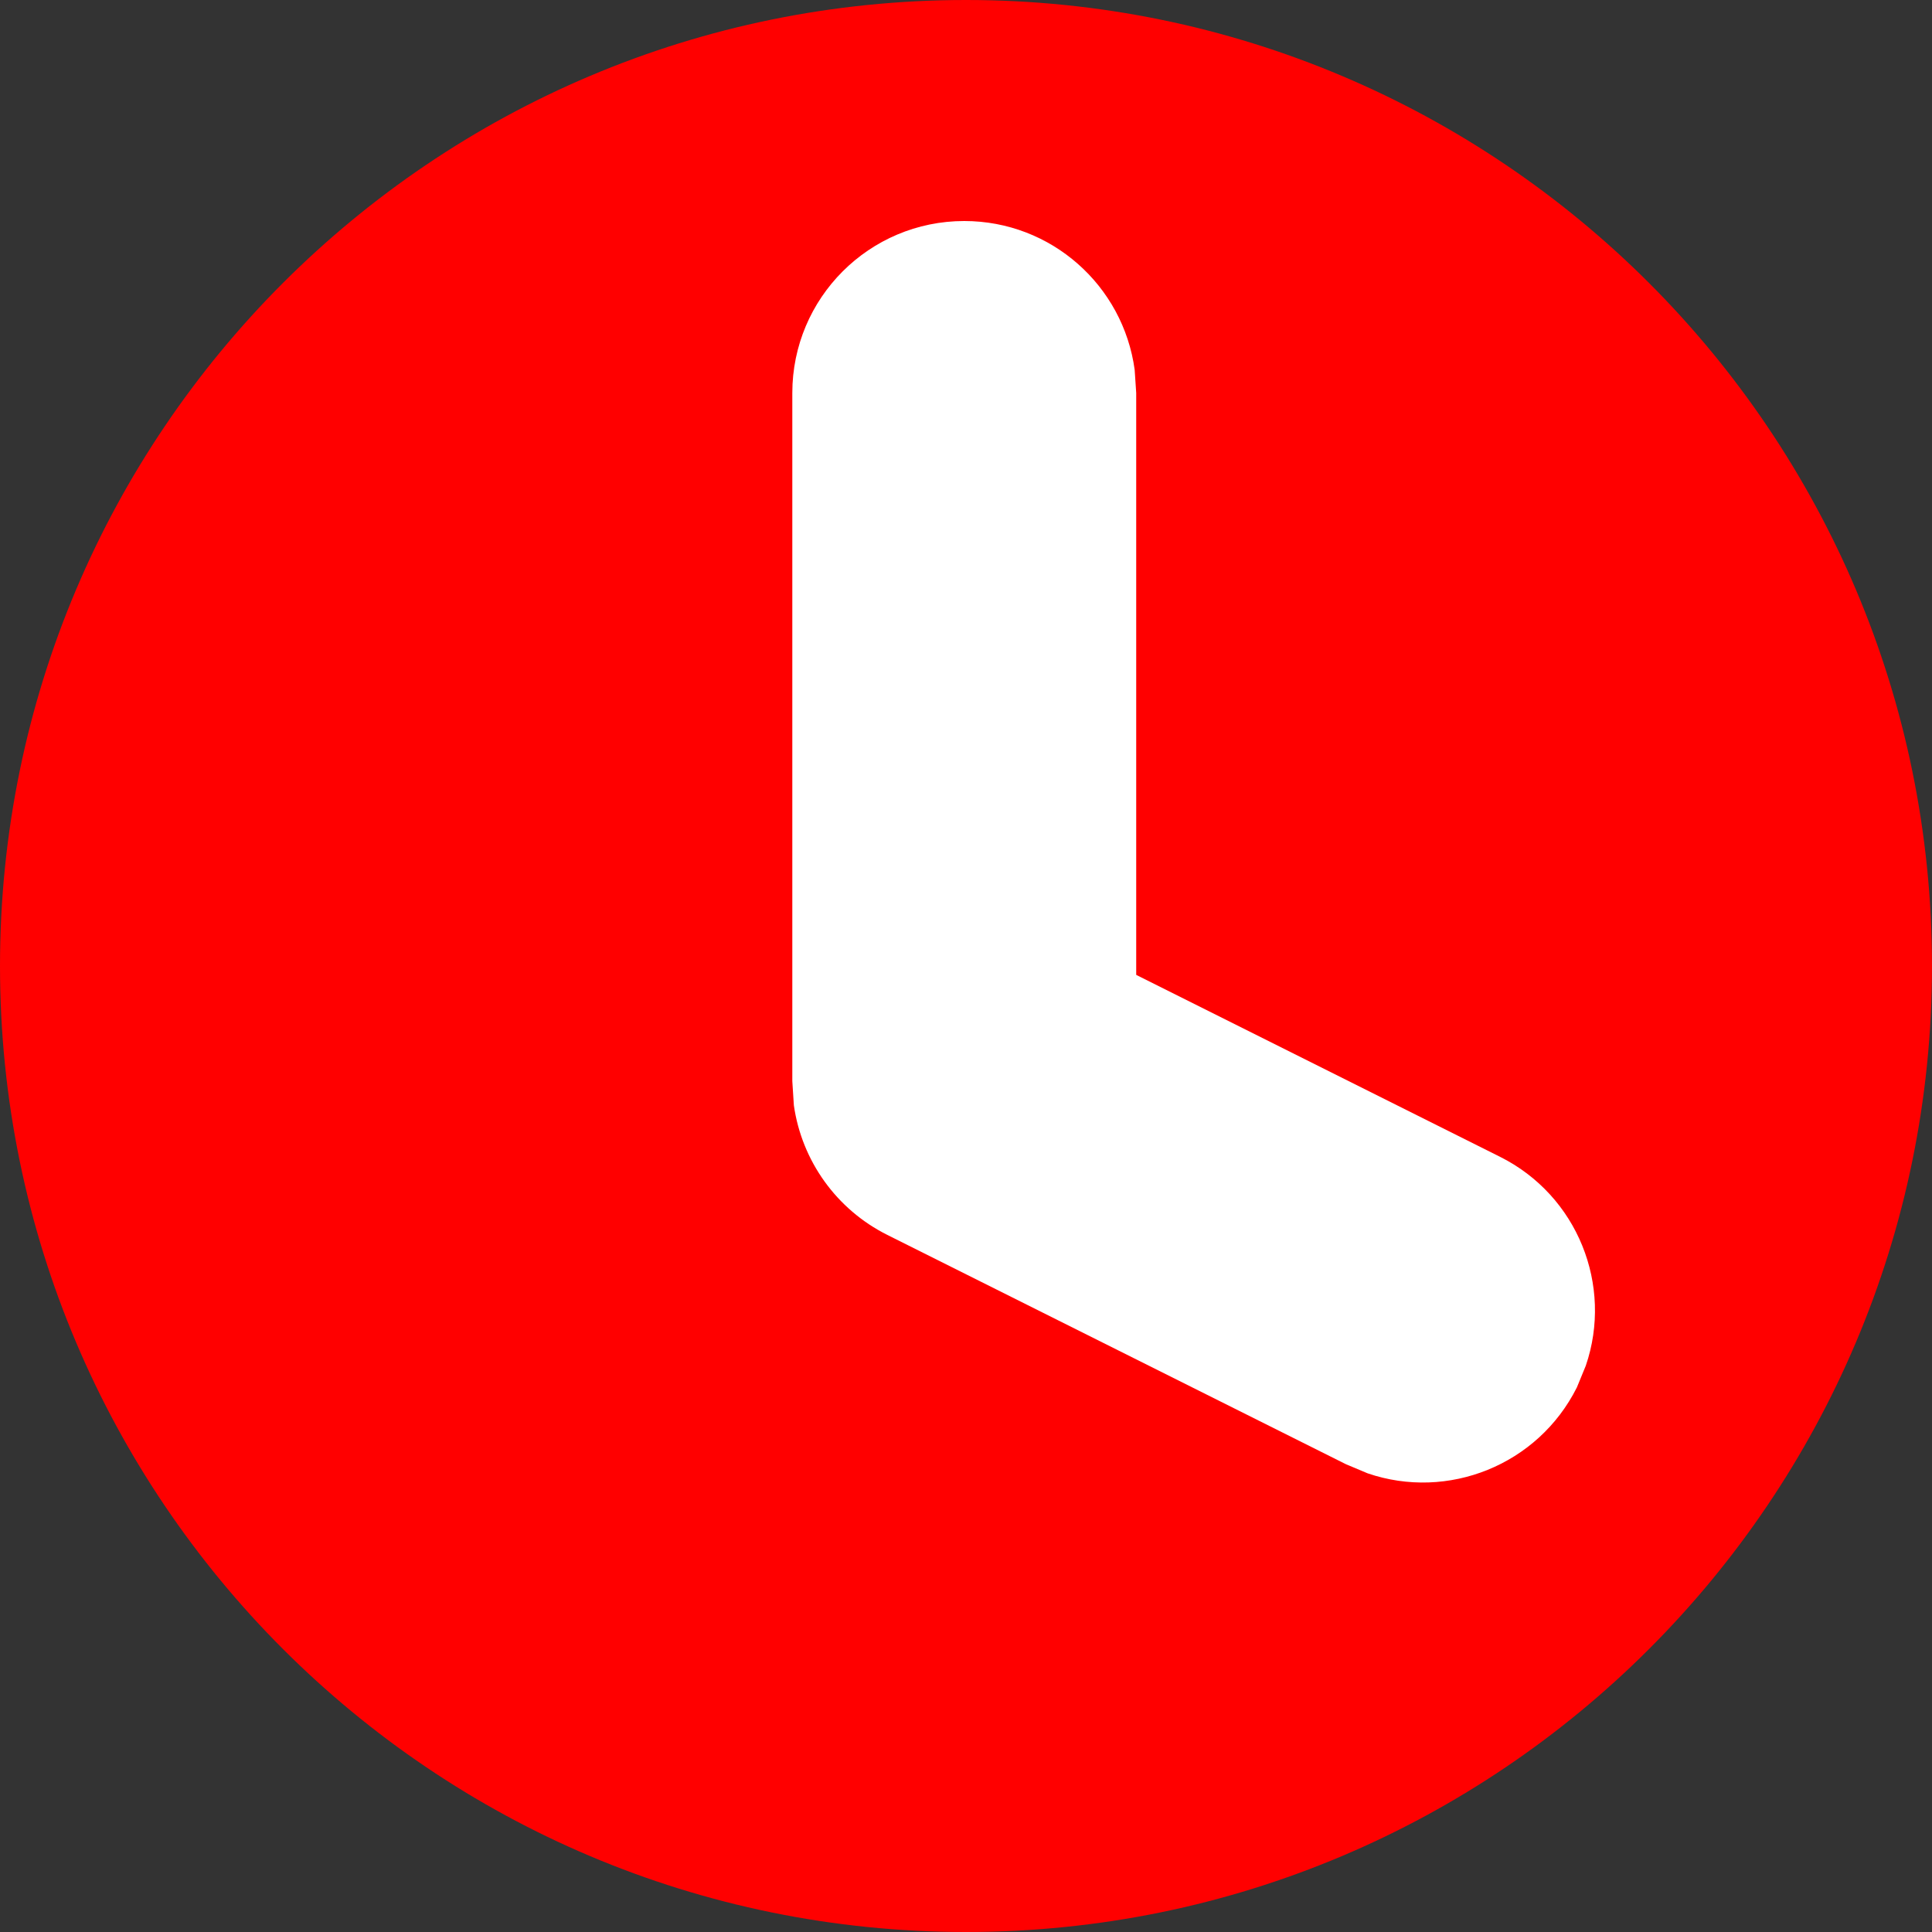 <svg width="10" height="10" viewBox="0 0 10 10" fill="none" xmlns="http://www.w3.org/2000/svg">
<rect x="0" y="0" width="10" height="10" fill="#333333" stroke="none"/>
<g clip-path="url(#clip0_1385_21114-941920)">
<path d="M5 10C7.761 10 10 7.761 10 5C10 2.239 7.761 0 5 0C2.239 0 0 2.239 0 5C0 7.761 2.239 10 5 10Z" fill="red"/>
<path fill-rule="evenodd" clip-rule="evenodd" d="M4.991 1.144C5.442 1.144 5.814 1.479 5.873 1.914L5.881 2.034V5.046L7.763 5.987C8.166 6.188 8.35 6.654 8.208 7.069L8.162 7.181C7.96 7.584 7.494 7.768 7.079 7.626L6.967 7.579L4.593 6.392C4.329 6.26 4.15 6.008 4.109 5.721L4.101 5.596V2.034C4.101 1.543 4.499 1.144 4.991 1.144Z" fill="white"/>
</g>
<defs>
<clipPath id="clip0_1385_21114-941920">
<rect width="10" height="10" fill="white"/>
</clipPath>
</defs>
</svg>